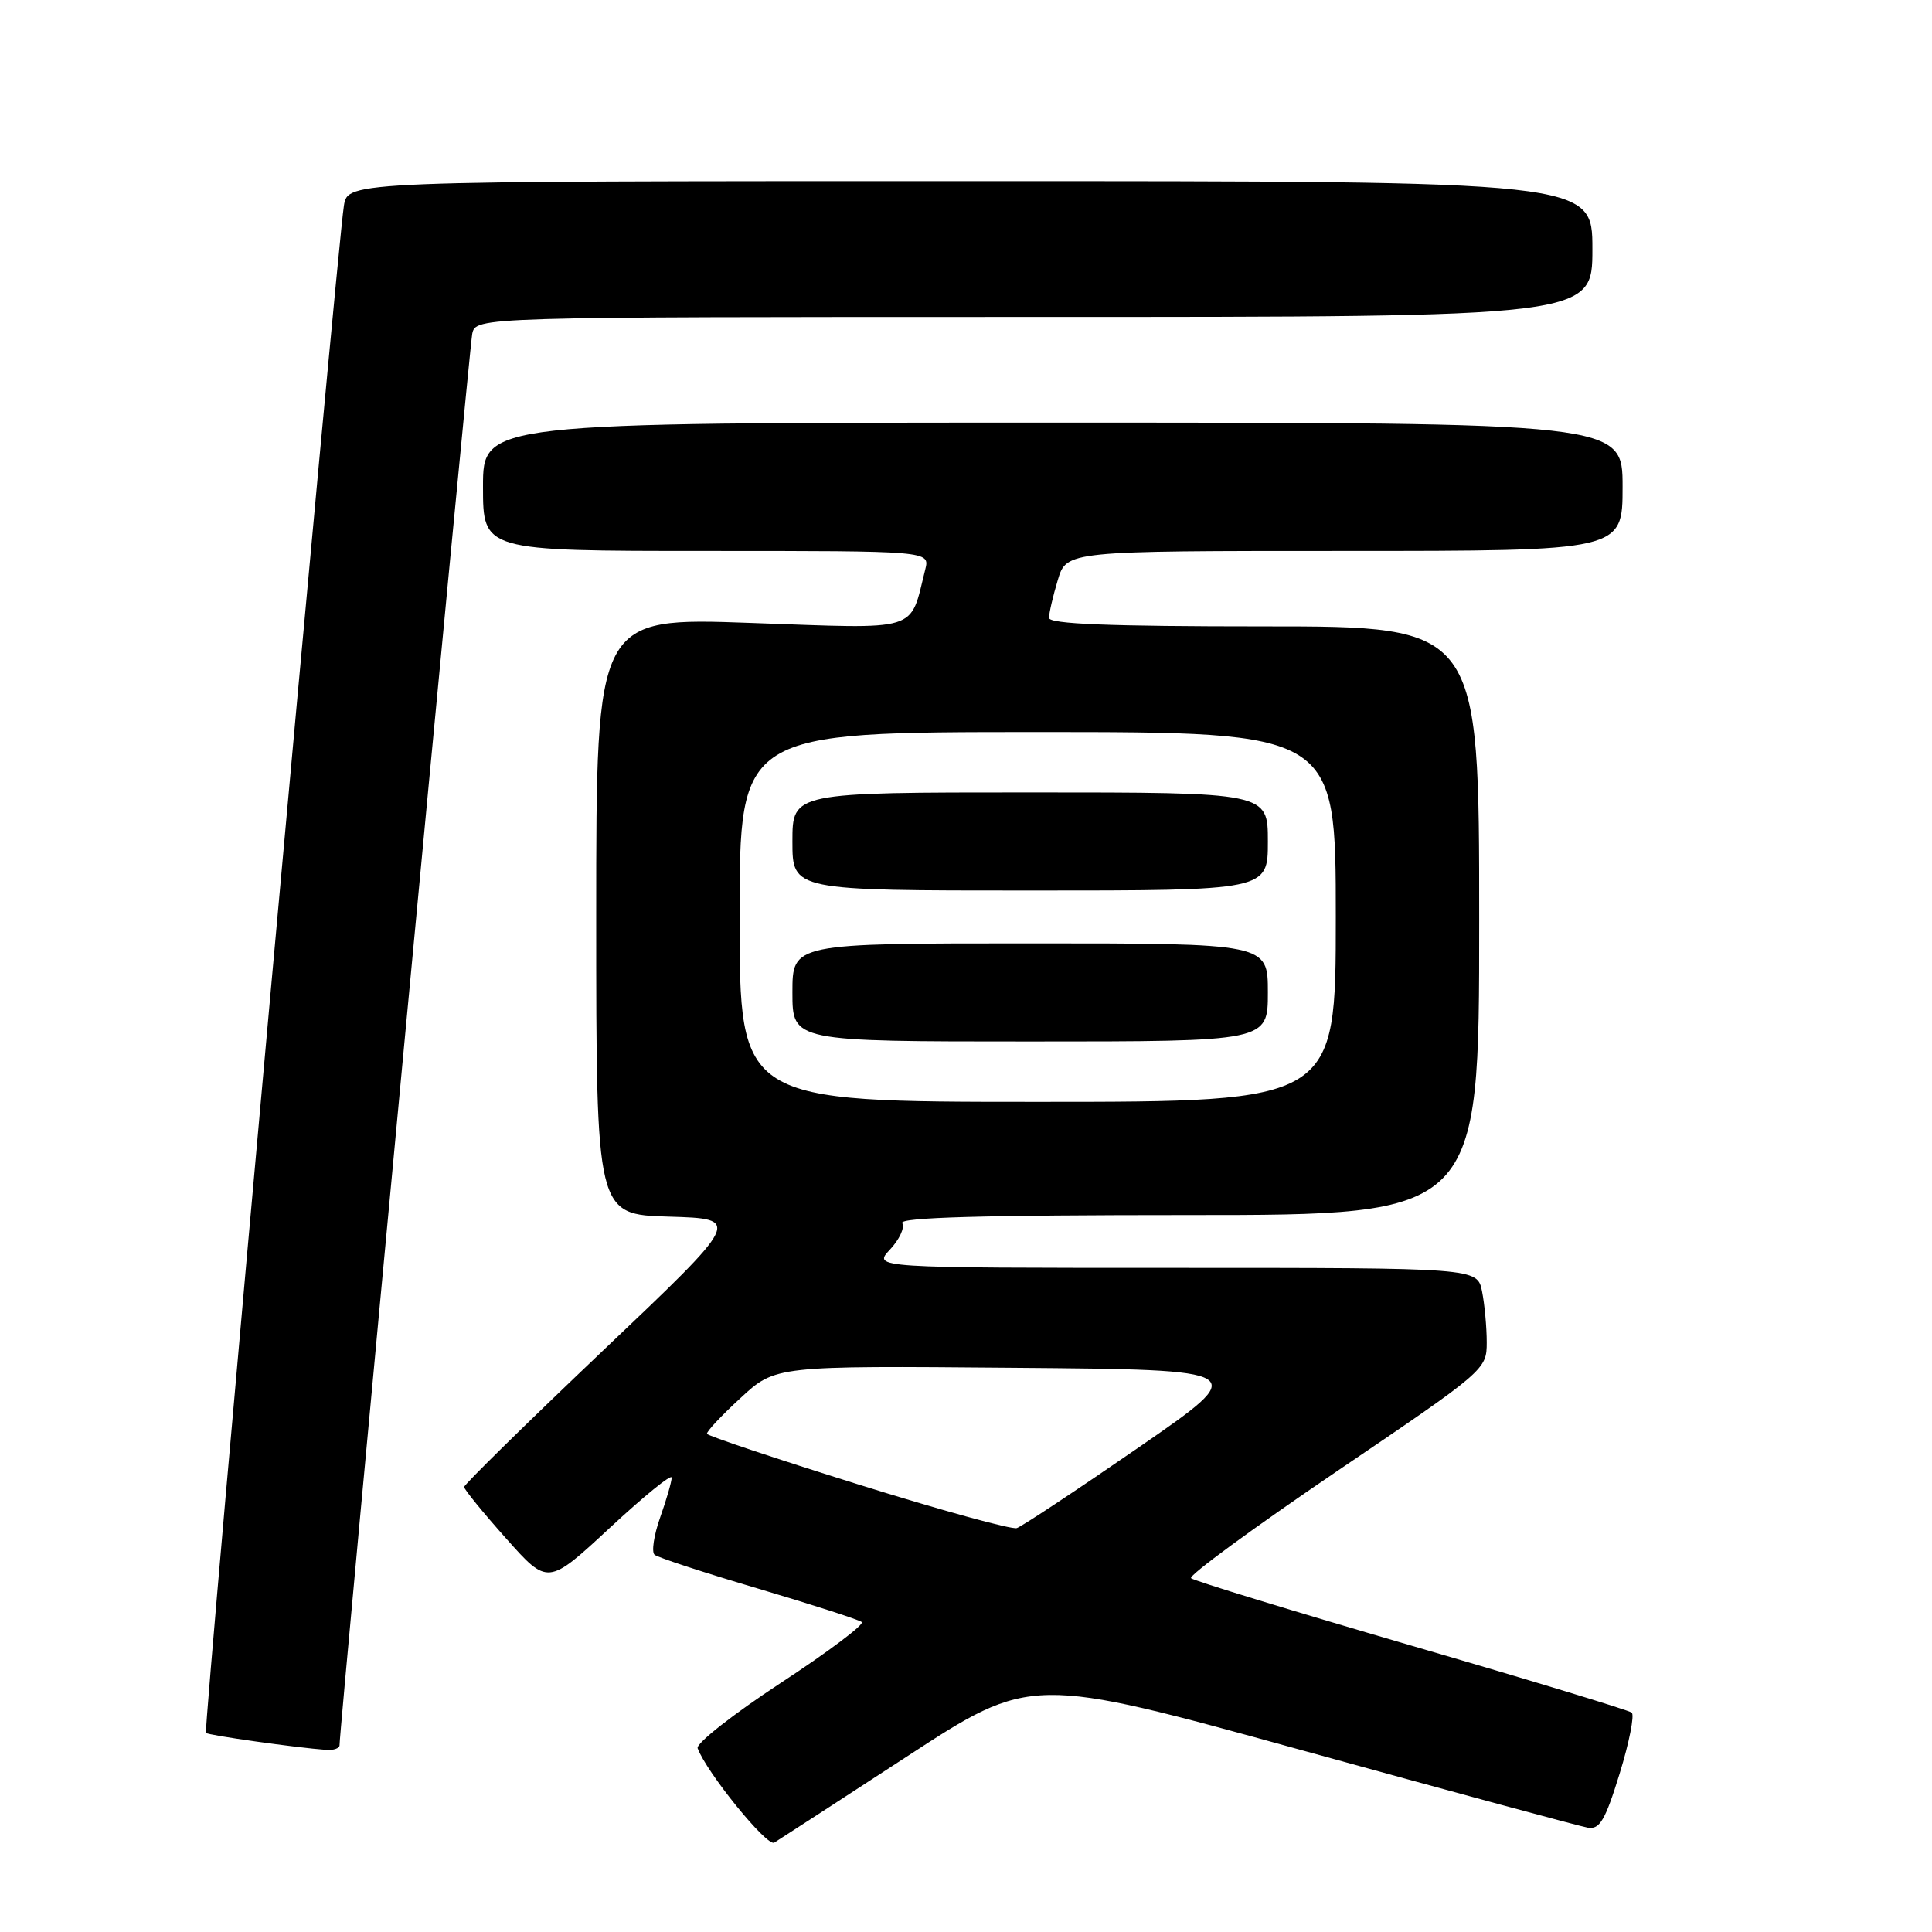 <?xml version="1.0" encoding="UTF-8" standalone="no"?>
<!DOCTYPE svg PUBLIC "-//W3C//DTD SVG 1.1//EN" "http://www.w3.org/Graphics/SVG/1.1/DTD/svg11.dtd" >
<svg xmlns="http://www.w3.org/2000/svg" xmlns:xlink="http://www.w3.org/1999/xlink" version="1.1" viewBox="0 0 256 256">
 <g >
 <path fill="currentColor"
d=" M 120.15 232.76 C 136.63 222.01 136.63 222.01 172.56 231.93 C 192.33 237.39 209.35 242.00 210.40 242.18 C 211.97 242.44 212.70 241.20 214.61 235.01 C 215.88 230.89 216.60 227.25 216.21 226.93 C 215.82 226.61 202.68 222.61 187.00 218.05 C 171.32 213.48 158.20 209.46 157.82 209.12 C 157.45 208.78 166.12 202.43 177.07 195.00 C 196.83 181.62 197.00 181.47 197.00 177.87 C 197.00 175.88 196.72 172.84 196.38 171.12 C 195.75 168.00 195.75 168.00 155.70 168.00 C 115.65 168.00 115.65 168.00 117.93 165.57 C 119.18 164.24 119.91 162.66 119.55 162.07 C 119.08 161.32 130.22 161.00 157.44 161.00 C 196.00 161.00 196.00 161.00 196.00 122.00 C 196.00 83.00 196.00 83.00 167.50 83.00 C 146.92 83.00 139.00 82.68 139.00 81.87 C 139.00 81.24 139.52 78.99 140.16 76.87 C 141.32 73.00 141.32 73.00 178.16 73.00 C 215.00 73.00 215.00 73.00 215.00 64.50 C 215.00 56.00 215.00 56.00 139.50 56.00 C 64.00 56.00 64.00 56.00 64.00 64.50 C 64.00 73.00 64.00 73.00 93.61 73.00 C 123.22 73.00 123.22 73.00 122.60 75.46 C 120.49 83.86 122.19 83.34 99.47 82.54 C 79.00 81.81 79.00 81.81 79.00 121.37 C 79.00 160.93 79.00 160.93 88.64 161.21 C 98.28 161.50 98.28 161.50 79.89 178.97 C 69.78 188.58 61.50 196.71 61.50 197.03 C 61.50 197.35 64.00 200.42 67.05 203.84 C 72.59 210.07 72.59 210.07 80.80 202.45 C 85.31 198.26 89.00 195.26 89.00 195.79 C 89.00 196.32 88.32 198.69 87.48 201.05 C 86.64 203.42 86.31 205.65 86.73 206.01 C 87.15 206.37 93.35 208.40 100.50 210.51 C 107.65 212.63 113.81 214.62 114.19 214.93 C 114.57 215.24 109.74 218.88 103.45 223.00 C 97.17 227.12 92.21 231.02 92.44 231.65 C 93.60 234.83 101.63 244.73 102.59 244.16 C 103.19 243.79 111.09 238.67 120.15 232.76 Z  M 44.99 231.25 C 44.97 229.20 62.18 46.19 62.57 44.25 C 63.04 42.00 63.04 42.00 137.02 42.00 C 211.00 42.00 211.00 42.00 211.00 33.00 C 211.00 24.00 211.00 24.00 128.55 24.00 C 46.09 24.00 46.09 24.00 45.57 27.25 C 44.66 32.89 26.93 229.26 27.29 229.62 C 27.61 229.94 39.25 231.58 43.25 231.87 C 44.21 231.94 45.00 231.66 44.99 231.25 Z  M 113.68 196.68 C 102.77 193.27 93.77 190.26 93.68 189.99 C 93.58 189.72 95.58 187.58 98.13 185.24 C 102.75 180.97 102.75 180.97 134.27 181.24 C 165.79 181.50 165.79 181.50 150.88 191.79 C 142.67 197.45 135.41 202.26 134.73 202.48 C 134.05 202.70 124.58 200.09 113.68 196.68 Z  M 98.00 121.50 C 98.00 97.00 98.00 97.00 137.50 97.00 C 177.00 97.00 177.00 97.00 177.00 121.50 C 177.00 146.00 177.00 146.00 137.50 146.00 C 98.00 146.00 98.00 146.00 98.00 121.50 Z  M 168.00 131.50 C 168.00 125.00 168.00 125.00 136.50 125.00 C 105.00 125.00 105.00 125.00 105.00 131.50 C 105.00 138.00 105.00 138.00 136.50 138.00 C 168.00 138.00 168.00 138.00 168.00 131.50 Z  M 168.00 111.50 C 168.00 105.00 168.00 105.00 136.50 105.00 C 105.00 105.00 105.00 105.00 105.00 111.50 C 105.00 118.00 105.00 118.00 136.50 118.00 C 168.00 118.00 168.00 118.00 168.00 111.50 Z "/>
</g>
</svg>